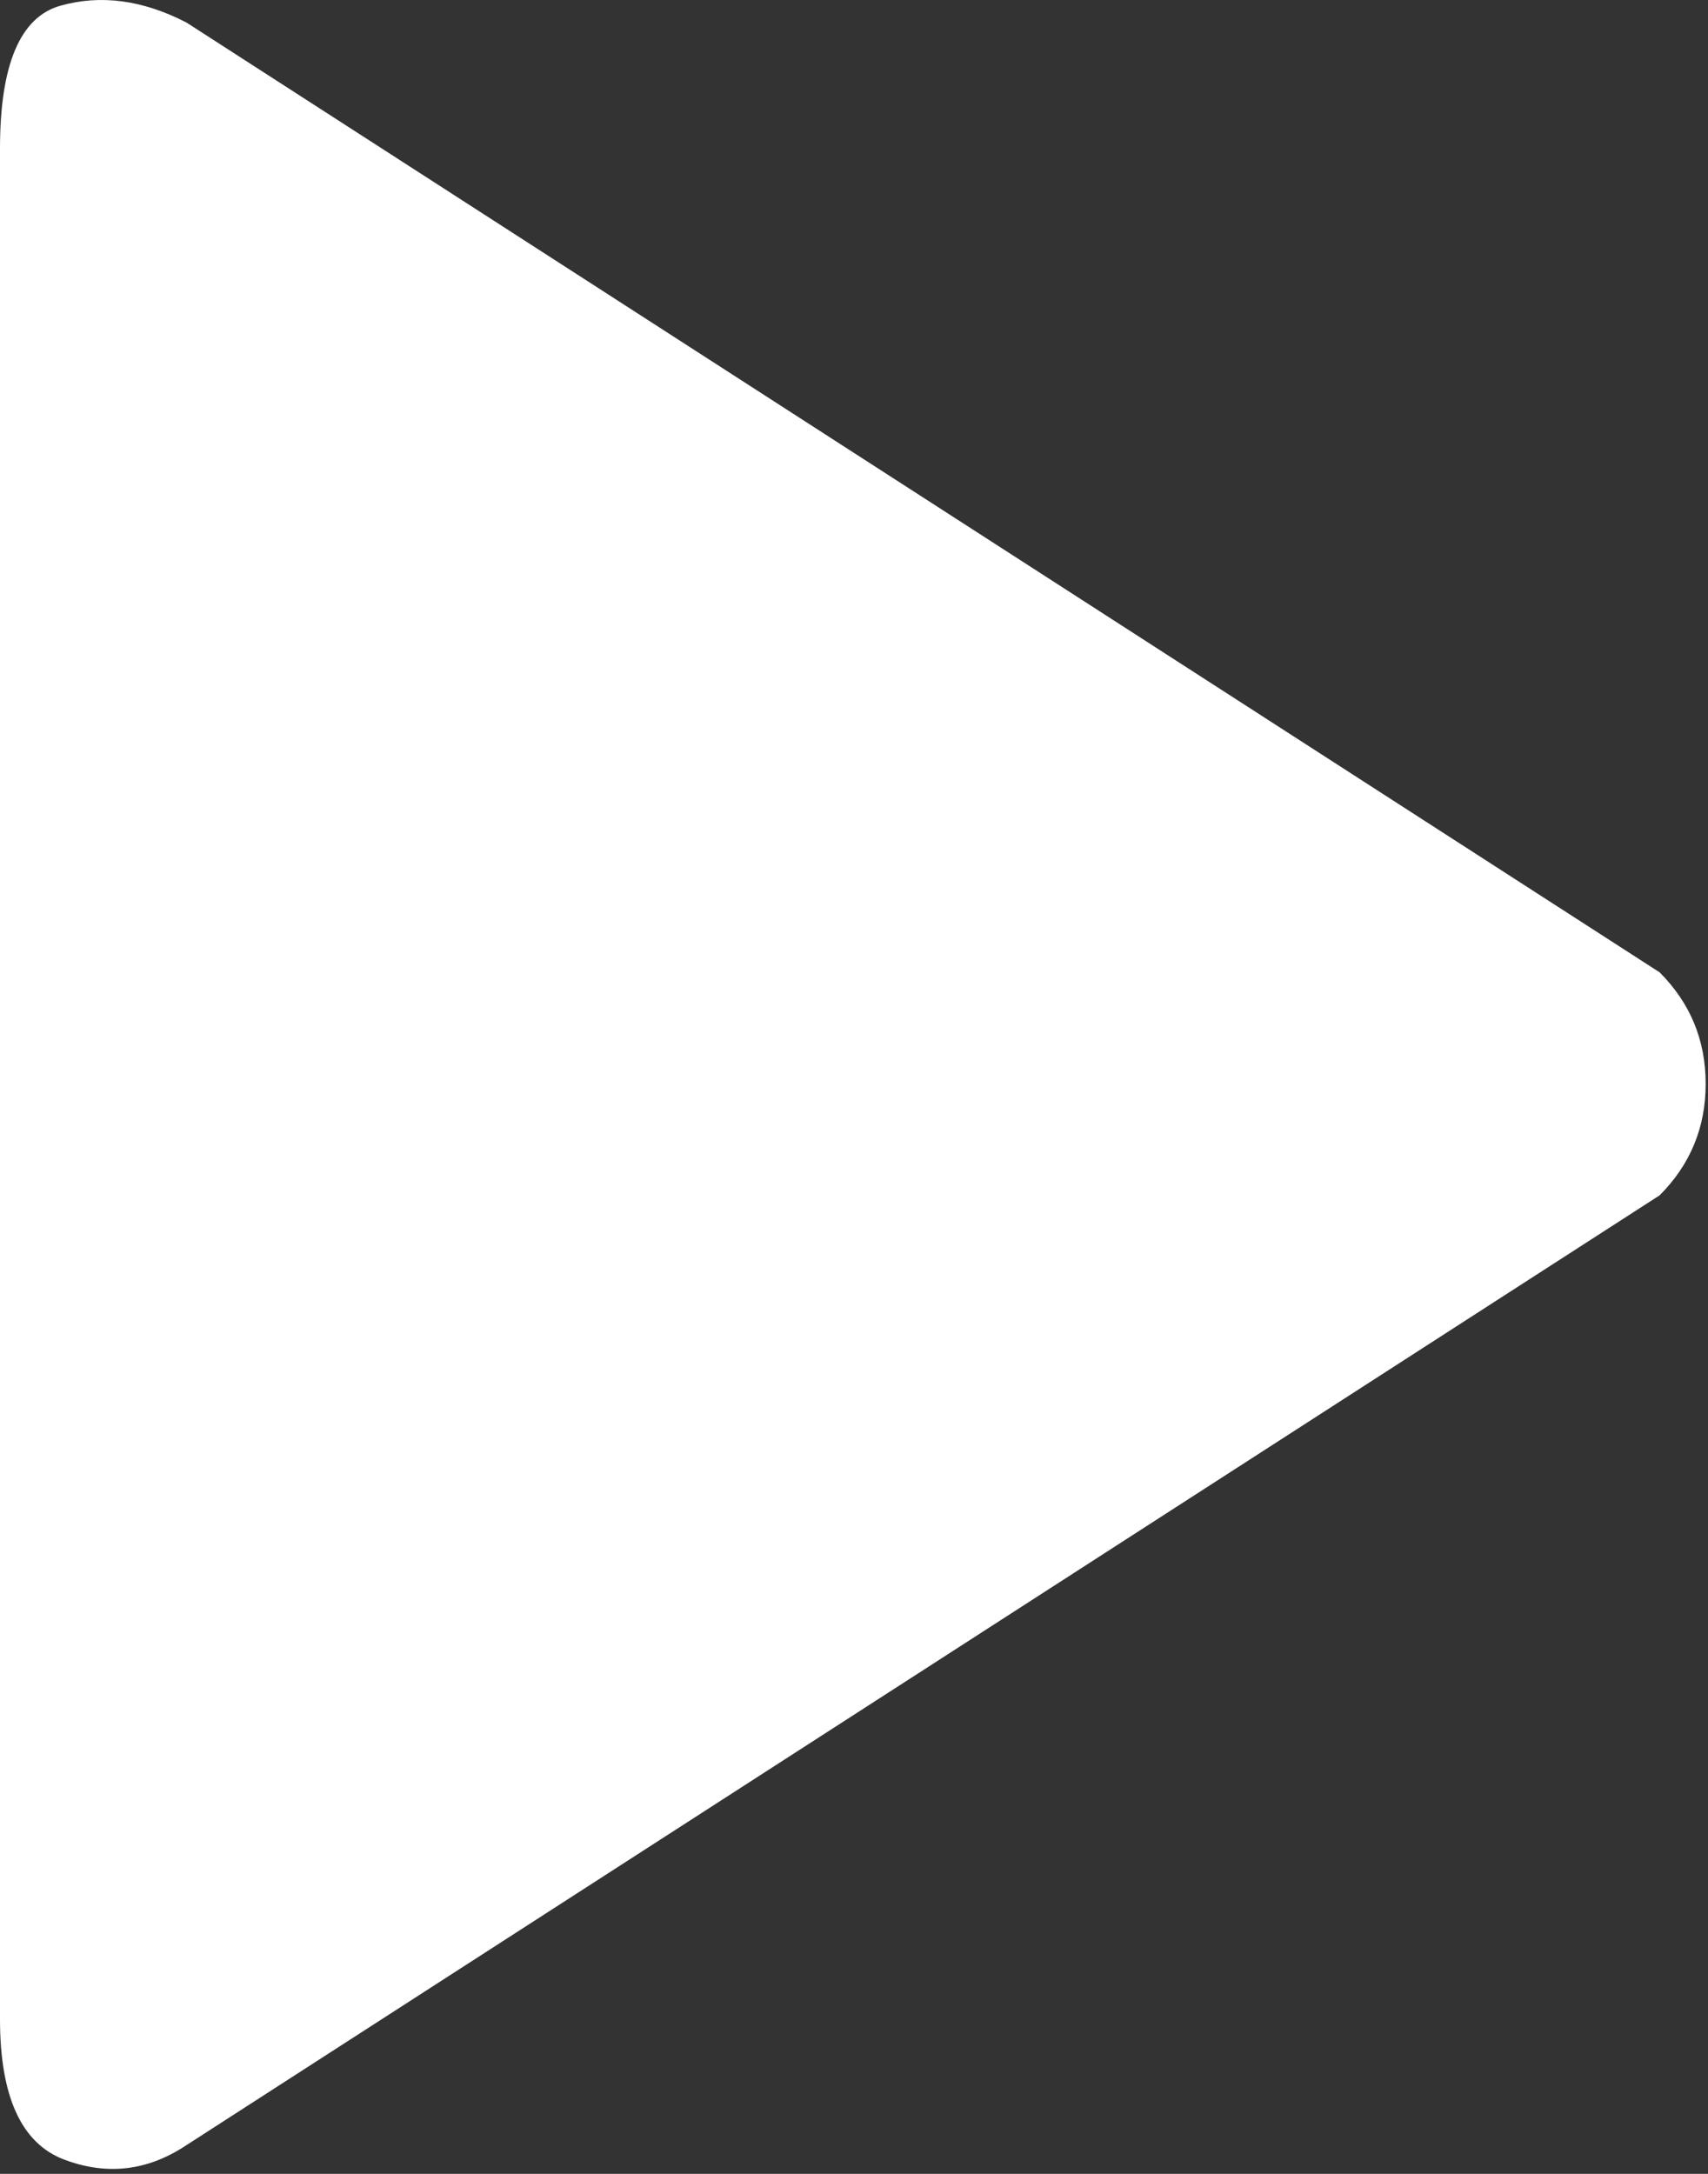 <svg viewBox="0 0 22 28" xmlns="http://www.w3.org/2000/svg">
<rect x="0" y="0" width="22" height="28" fill="#333333" stroke="none"/>
<path d="M21.377 12.524L2.403 0.291C1.841 -7.38082e-07 1.3 -0.073 0.78 0.073C0.26 0.218 0 0.832 0 1.914V26.006C0 27.005 0.276 27.608 0.827 27.816C1.378 28.024 1.904 27.962 2.403 27.629L21.377 15.396C21.772 15 21.97 14.522 21.97 13.96C21.97 13.398 21.772 12.92 21.377 12.524Z" fill="white"/>
</svg>
